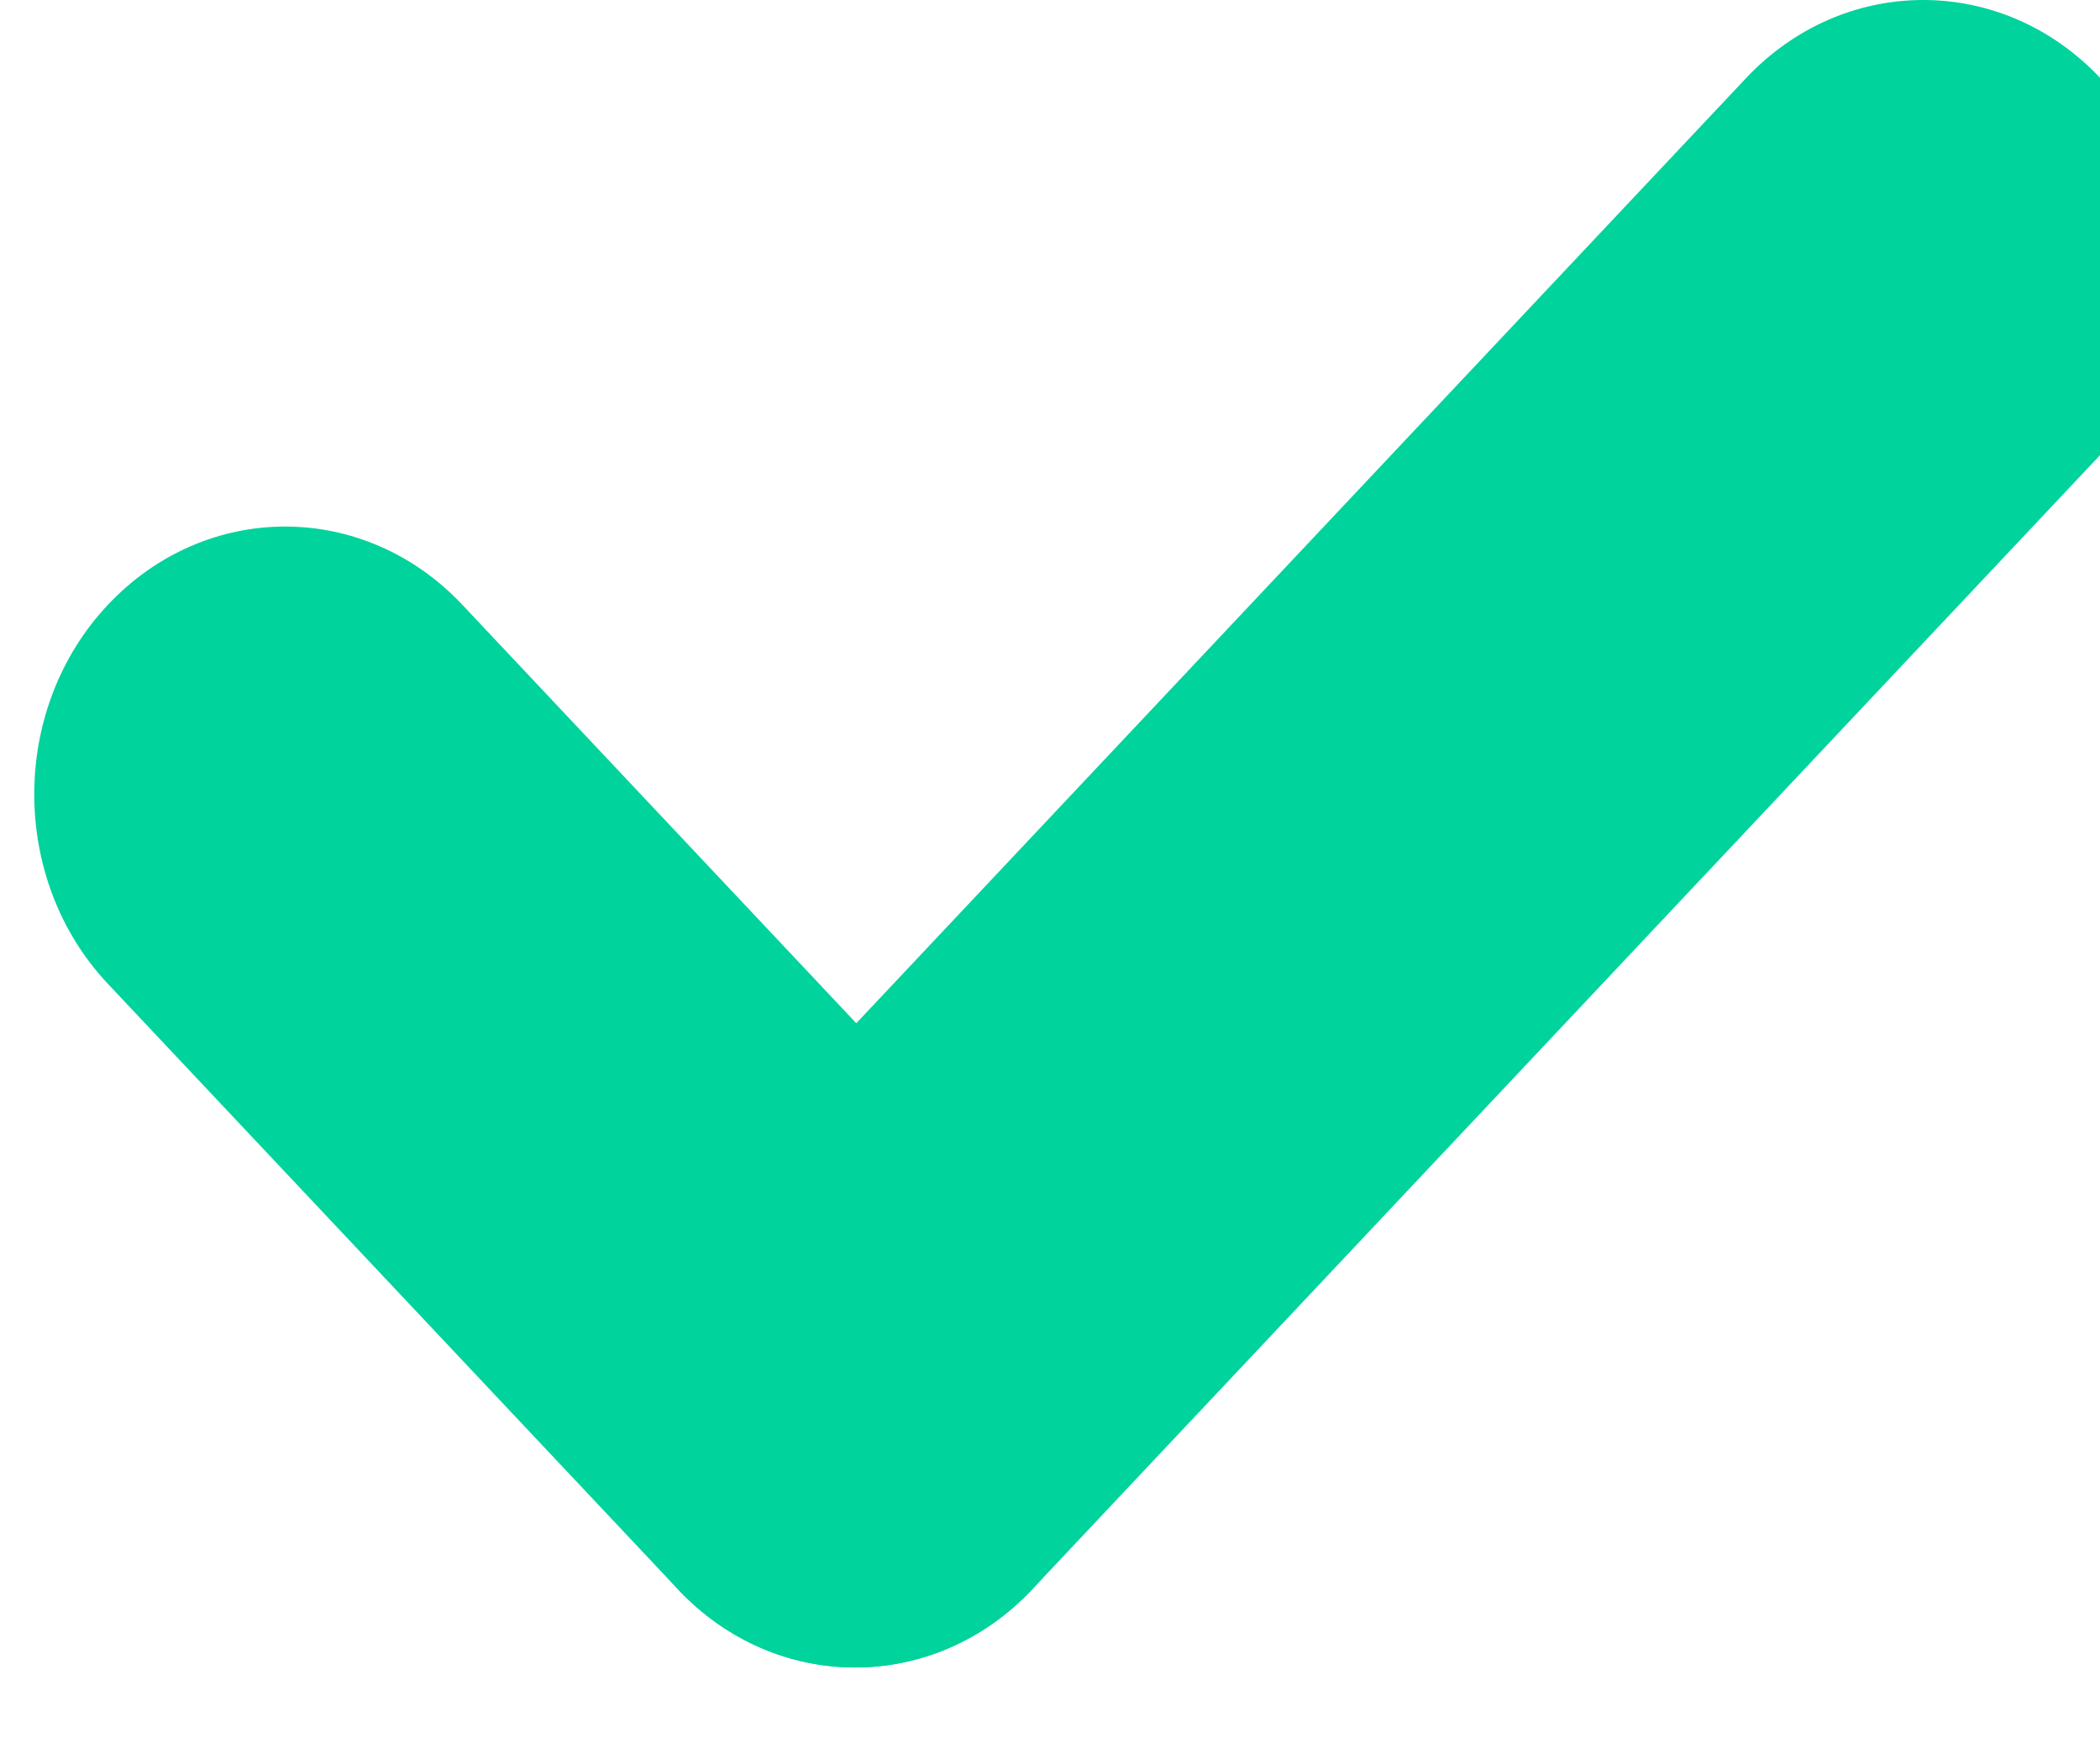 <svg width="29" height="24" viewBox="0 0 29 24" fill="none" xmlns="http://www.w3.org/2000/svg">
<path d="M14.256 21.946C12.9 23.387 10.717 23.387 9.361 21.946L1.49 13.586C0.134 12.146 0.134 9.792 1.49 8.352C2.846 6.911 5.029 6.911 6.385 8.352L14.256 16.712C15.612 18.188 15.612 20.506 14.256 21.946Z" fill="#00D39C"/>
<path d="M9.361 21.946C8.005 20.506 8.005 18.188 9.361 16.747L24.111 1.08C25.467 -0.36 27.65 -0.36 29.006 1.08C30.361 2.52 30.361 4.839 29.006 6.279L14.256 21.946C12.9 23.387 10.717 23.387 9.361 21.946Z" fill="#00D39C"/>
</svg>

